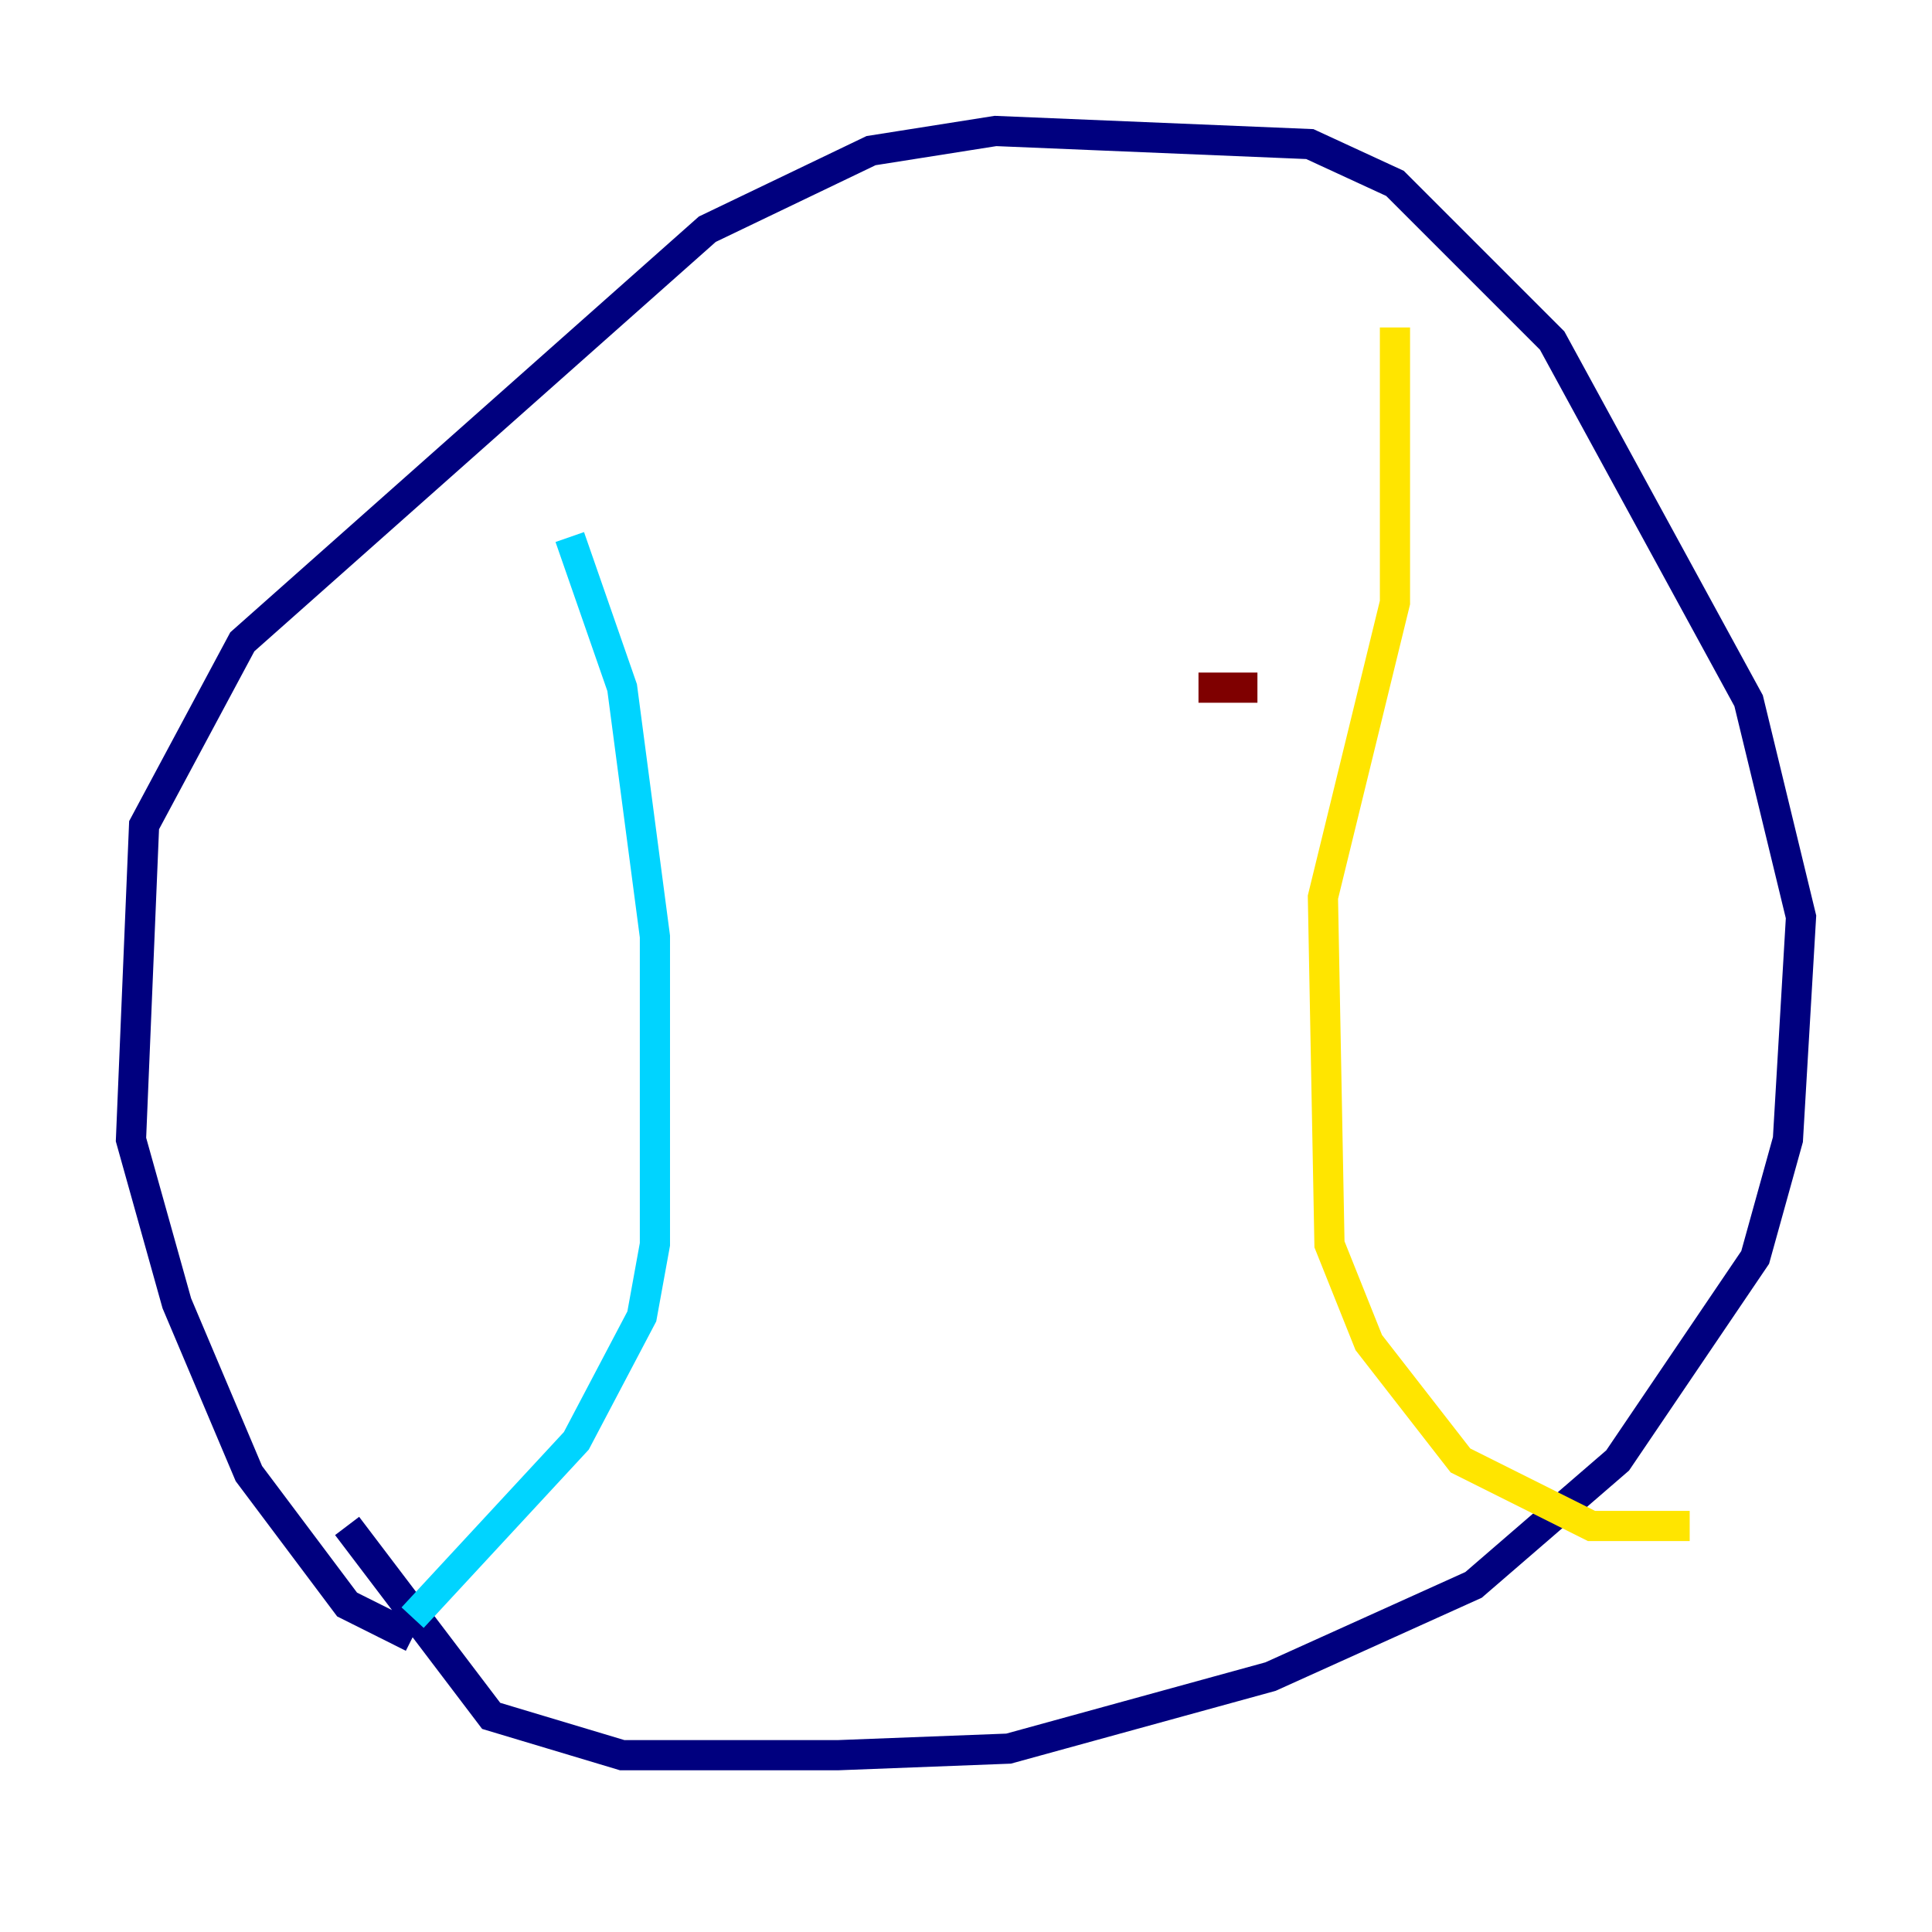 <?xml version="1.0" encoding="utf-8" ?>
<svg baseProfile="tiny" height="128" version="1.2" viewBox="0,0,128,128" width="128" xmlns="http://www.w3.org/2000/svg" xmlns:ev="http://www.w3.org/2001/xml-events" xmlns:xlink="http://www.w3.org/1999/xlink"><defs /><polyline fill="none" points="27.336,108.475 22.997,106.305 16.488,97.627 11.715,86.346 8.678,75.498 9.546,54.671 16.054,42.522 46.861,15.186 57.709,9.98 65.953,8.678 86.78,9.546 92.42,12.149 102.834,22.563 115.851,46.427 119.322,60.746 118.454,75.498 116.285,83.308 107.173,96.759 97.627,105.003 84.176,111.078 66.82,115.851 55.539,116.285 41.22,116.285 32.542,113.681 22.997,101.098" stroke="#00007f" stroke-width="2" /><polyline fill="none" points="37.749,35.58 41.22,45.559 43.39,62.047 43.39,82.441 42.522,87.214 38.183,95.458 27.336,107.173" stroke="#00d4ff" stroke-width="2" /><polyline fill="none" points="92.42,21.695 92.42,39.919 87.647,59.444 88.081,82.441 90.685,88.949 96.759,96.759 105.437,101.098 111.946,101.098" stroke="#ffe500" stroke-width="2" /><polyline fill="none" points="79.403,45.559 83.308,45.559" stroke="#7f0000" stroke-width="2" /></svg>